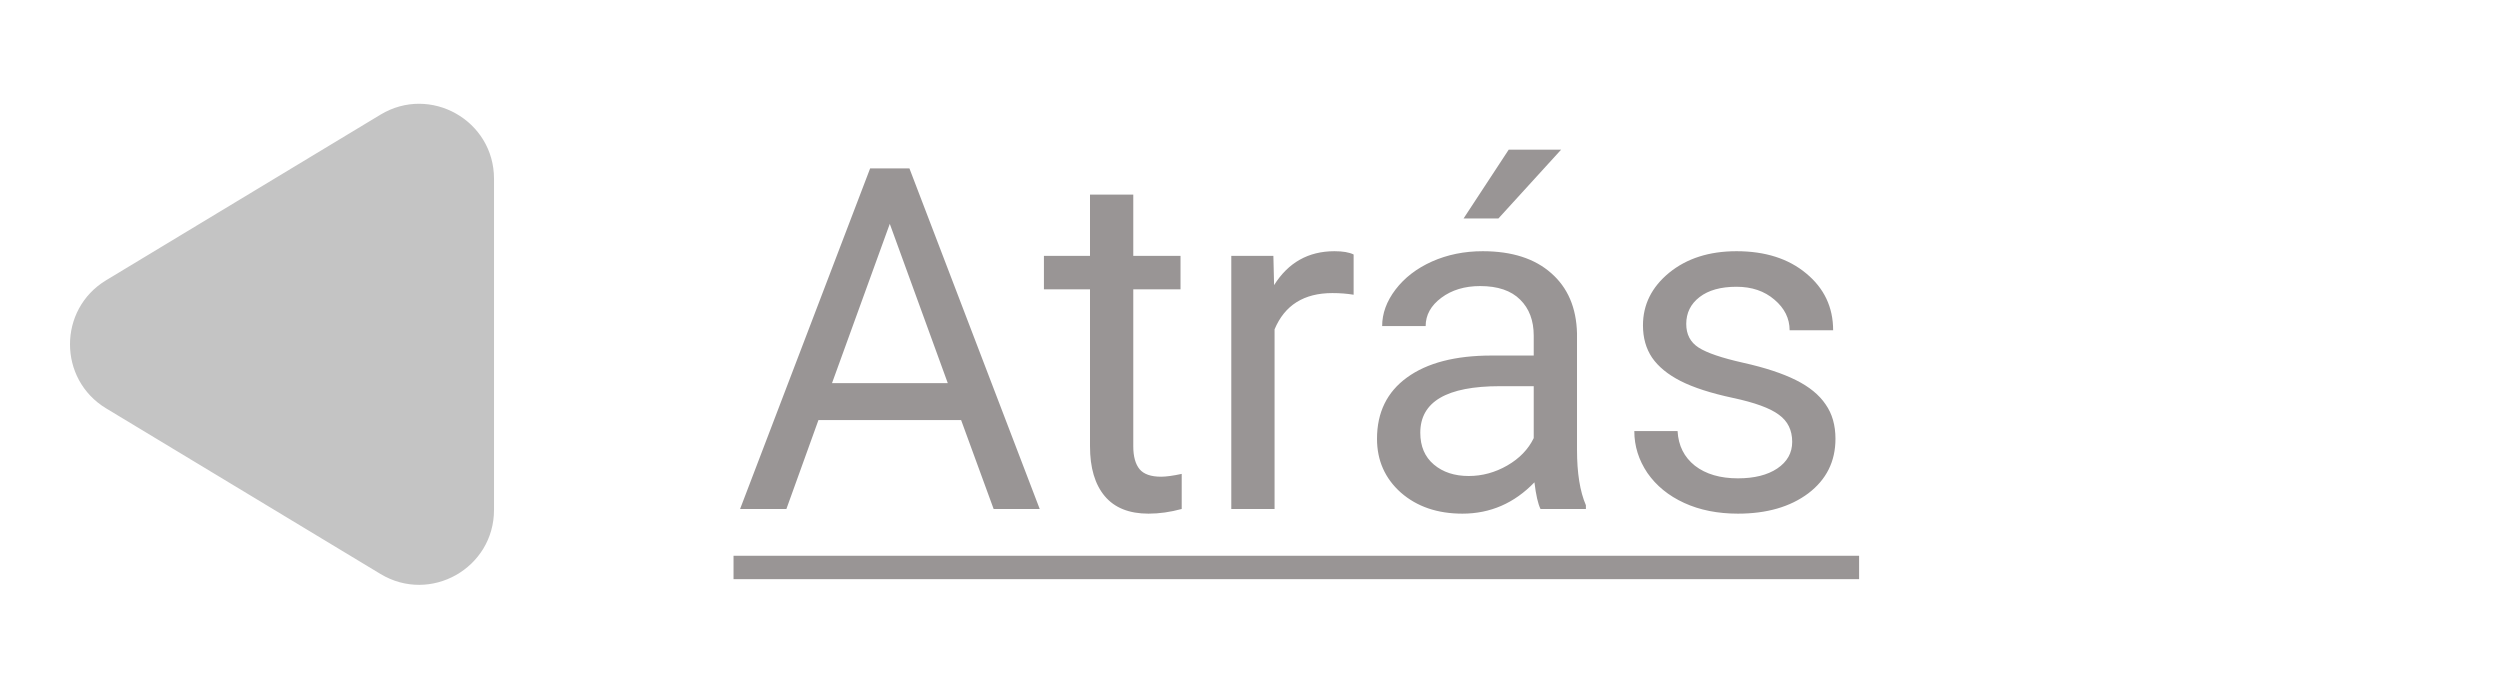 <svg width="167" height="46" viewBox="0 0 167 46" fill="none" xmlns="http://www.w3.org/2000/svg">
<path d="M64.203 28.062H54.672L52.531 34H49.438L58.125 11.25H60.75L69.453 34H66.375L64.203 28.062ZM55.578 25.594H63.312L59.438 14.953L55.578 25.594ZM75.703 13V17.094H78.859V19.328H75.703V29.812C75.703 30.49 75.844 31 76.125 31.344C76.406 31.677 76.885 31.844 77.562 31.844C77.896 31.844 78.354 31.781 78.938 31.656V34C78.177 34.208 77.438 34.312 76.719 34.312C75.427 34.312 74.453 33.922 73.797 33.141C73.141 32.359 72.812 31.25 72.812 29.812V19.328H69.734V17.094H72.812V13H75.703ZM90.422 19.688C89.984 19.615 89.51 19.578 89 19.578C87.104 19.578 85.818 20.385 85.141 22V34H82.25V17.094H85.062L85.109 19.047C86.057 17.537 87.401 16.781 89.141 16.781C89.703 16.781 90.13 16.854 90.422 17V19.688ZM102.906 34C102.74 33.667 102.604 33.073 102.5 32.219C101.156 33.615 99.552 34.312 97.688 34.312C96.021 34.312 94.651 33.844 93.578 32.906C92.516 31.958 91.984 30.76 91.984 29.312C91.984 27.552 92.651 26.188 93.984 25.219C95.328 24.24 97.213 23.75 99.641 23.75H102.453V22.422C102.453 21.412 102.151 20.609 101.547 20.016C100.943 19.412 100.052 19.109 98.875 19.109C97.844 19.109 96.979 19.37 96.281 19.891C95.583 20.412 95.234 21.042 95.234 21.781H92.328C92.328 20.938 92.625 20.125 93.219 19.344C93.823 18.552 94.635 17.927 95.656 17.469C96.688 17.01 97.818 16.781 99.047 16.781C100.995 16.781 102.521 17.271 103.625 18.25C104.729 19.219 105.302 20.557 105.344 22.266V30.047C105.344 31.599 105.542 32.833 105.938 33.75V34H102.906ZM98.109 31.797C99.016 31.797 99.875 31.562 100.688 31.094C101.5 30.625 102.089 30.016 102.453 29.266V25.797H100.188C96.646 25.797 94.875 26.833 94.875 28.906C94.875 29.812 95.177 30.521 95.781 31.031C96.385 31.542 97.162 31.797 98.109 31.797ZM100.781 10H104.281L100.094 14.594H97.766L100.781 10ZM119.719 29.516C119.719 28.734 119.422 28.13 118.828 27.703C118.245 27.266 117.219 26.891 115.75 26.578C114.292 26.266 113.13 25.891 112.266 25.453C111.411 25.016 110.776 24.495 110.359 23.891C109.953 23.287 109.75 22.568 109.75 21.734C109.75 20.349 110.333 19.177 111.5 18.219C112.677 17.26 114.177 16.781 116 16.781C117.917 16.781 119.469 17.276 120.656 18.266C121.854 19.255 122.453 20.521 122.453 22.062H119.547C119.547 21.271 119.208 20.588 118.531 20.016C117.865 19.443 117.021 19.156 116 19.156C114.948 19.156 114.125 19.385 113.531 19.844C112.938 20.302 112.641 20.901 112.641 21.641C112.641 22.338 112.917 22.865 113.469 23.219C114.021 23.573 115.016 23.912 116.453 24.234C117.901 24.557 119.073 24.943 119.969 25.391C120.865 25.838 121.526 26.38 121.953 27.016C122.391 27.641 122.609 28.406 122.609 29.312C122.609 30.823 122.005 32.036 120.797 32.953C119.589 33.859 118.021 34.312 116.094 34.312C114.74 34.312 113.542 34.073 112.5 33.594C111.458 33.115 110.641 32.448 110.047 31.594C109.464 30.729 109.172 29.797 109.172 28.797H112.062C112.115 29.766 112.5 30.537 113.219 31.109C113.948 31.672 114.906 31.953 116.094 31.953C117.188 31.953 118.062 31.734 118.719 31.297C119.385 30.849 119.719 30.255 119.719 29.516Z" fill="#999595"/>
<path d="M49 37.125H124.188V38.688H49V37.125Z" fill="#999595"/>
<path d="M7.092 27.281C3.87 25.336 3.87 20.664 7.092 18.719L25.416 7.659C28.749 5.648 33 8.047 33 11.94V34.06C33 37.953 28.749 40.352 25.416 38.341L7.092 27.281Z" fill="#C4C4C4"/>
</svg>
